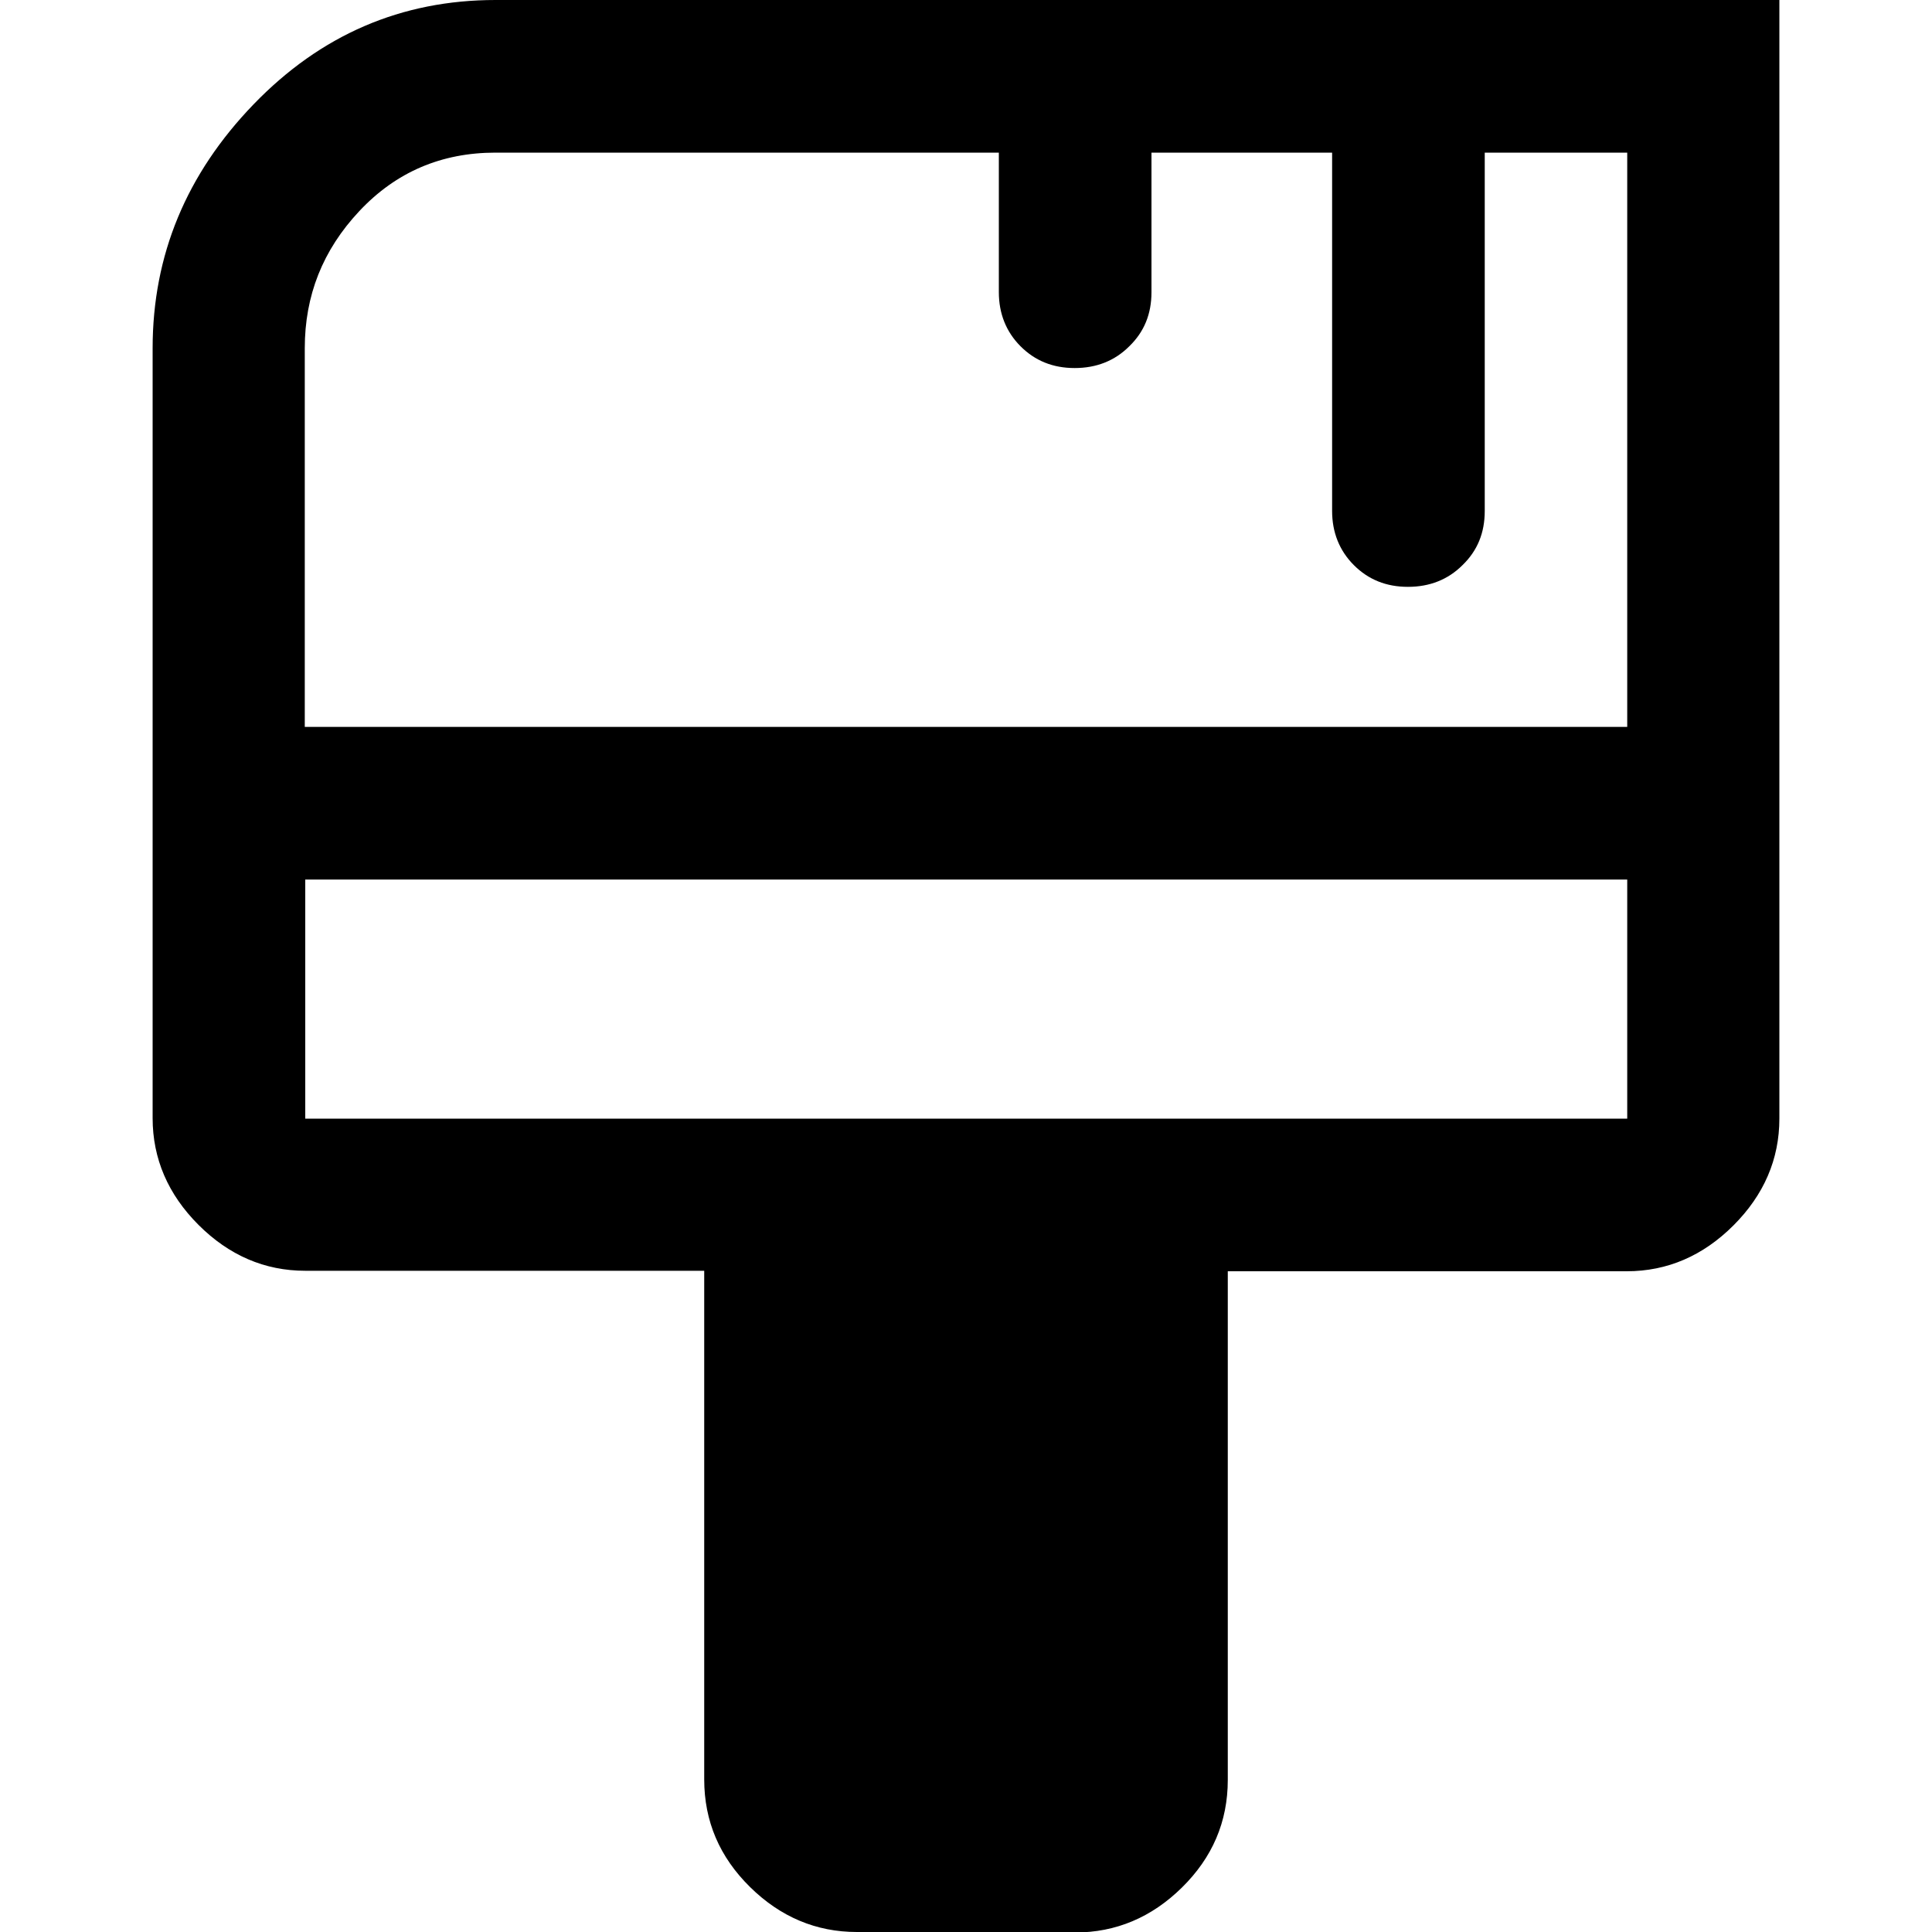 <?xml version="1.0" encoding="UTF-8"?>
<svg id="Capa_1" data-name="Capa 1" xmlns="http://www.w3.org/2000/svg" viewBox="0 0 40 40">
  <defs>
    <style>
      .cls-1 {
        fill: none;
      }
    </style>
  </defs>
  <rect class="cls-1" width="40" height="40"/>
  <path d="m17.74,40c-.84,0-1.58-.31-2.21-.93s-.95-1.36-.95-2.23v-10.53H6.32c-.84,0-1.58-.32-2.21-.95s-.95-1.37-.95-2.21V7.21c0-1.93.7-3.61,2.09-5.05S8.31,0,10.26,0h26.58v23.16c0,.84-.32,1.58-.95,2.21s-1.37.95-2.21.95h-8.26v10.53c0,.87-.32,1.61-.95,2.23s-1.37.93-2.21.93h-4.53ZM6.32,15.05h27.37V3.16h-2.95v7.42c0,.45-.15.82-.46,1.12-.3.3-.68.45-1.13.45s-.82-.15-1.12-.45-.45-.68-.45-1.12V3.16h-3.74v2.89c0,.45-.15.82-.46,1.12-.3.3-.68.45-1.13.45s-.82-.15-1.12-.45-.45-.68-.45-1.12v-2.89h-10.42c-1.12,0-2.06.4-2.82,1.21s-1.13,1.75-1.13,2.84v7.84Zm0,8.11h27.37v-4.95H6.32v4.95Zm0-4.95v4.95-4.95Z"/>
</svg>